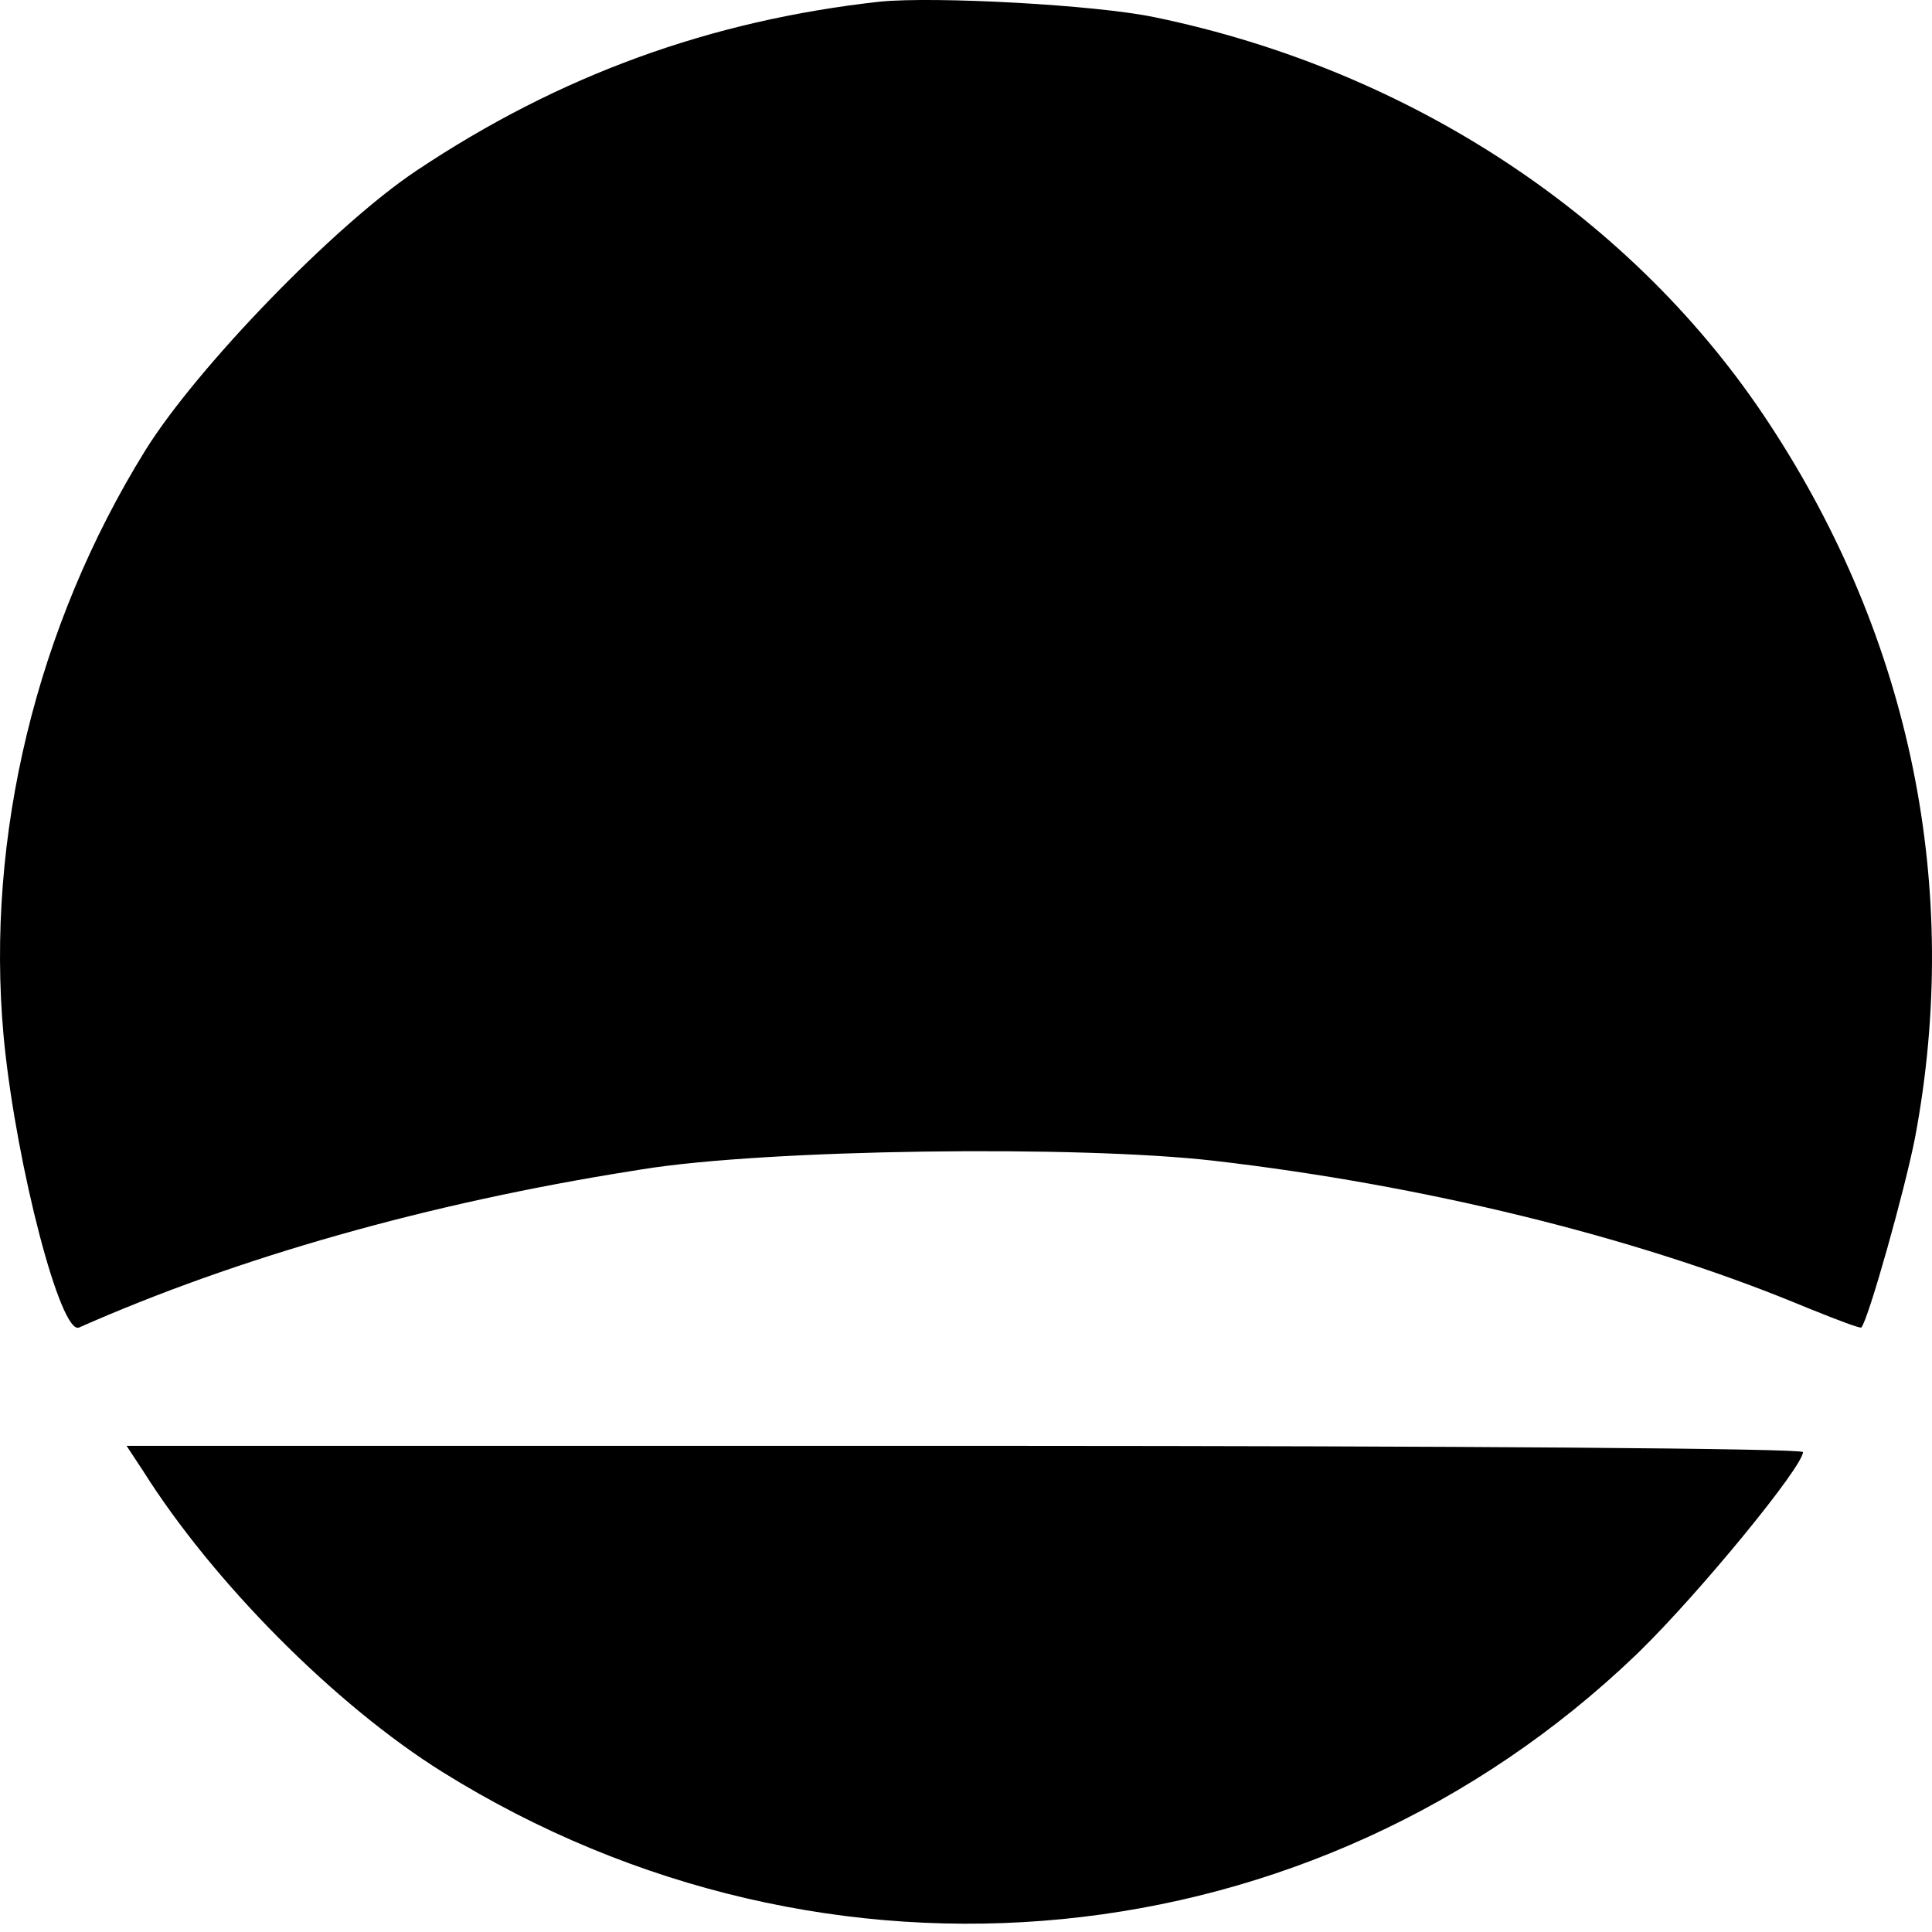 <svg xmlns="http://www.w3.org/2000/svg" width="48" height="48" viewBox="0 0 48 48" fill="currentColor"><path d="M21.86.041c-4.2.465-7.954 1.82-11.515 4.2C8.313 5.596 4.887 9.137 3.61 11.19.9 15.563-.357 20.788.088 25.723l.018.188c.317 3.1 1.404 7.278 1.86 7.07 3.953-1.75 8.69-3.088 13.717-3.886l.274-.044c3.116-.503 10.838-.6 14.205-.212 5.187.6 10.393 1.877 14.418 3.522l.395.161c.708.287 1.253.49 1.27.458.174-.193 1.083-3.425 1.335-4.722 1.161-6.174-.097-12.366-3.62-17.727C40.614 5.42 35.059 1.745 28.692.429c-1.47-.31-5.476-.523-6.831-.388m-18.308 36.5c1.742 2.768 4.78 5.825 7.45 7.49 9.542 5.941 21.637 4.76 29.65-2.923l.091-.089c1.505-1.472 4.05-4.582 4.05-4.942 0-.094-8.813-.152-19.798-.155H3.145z"/></svg>